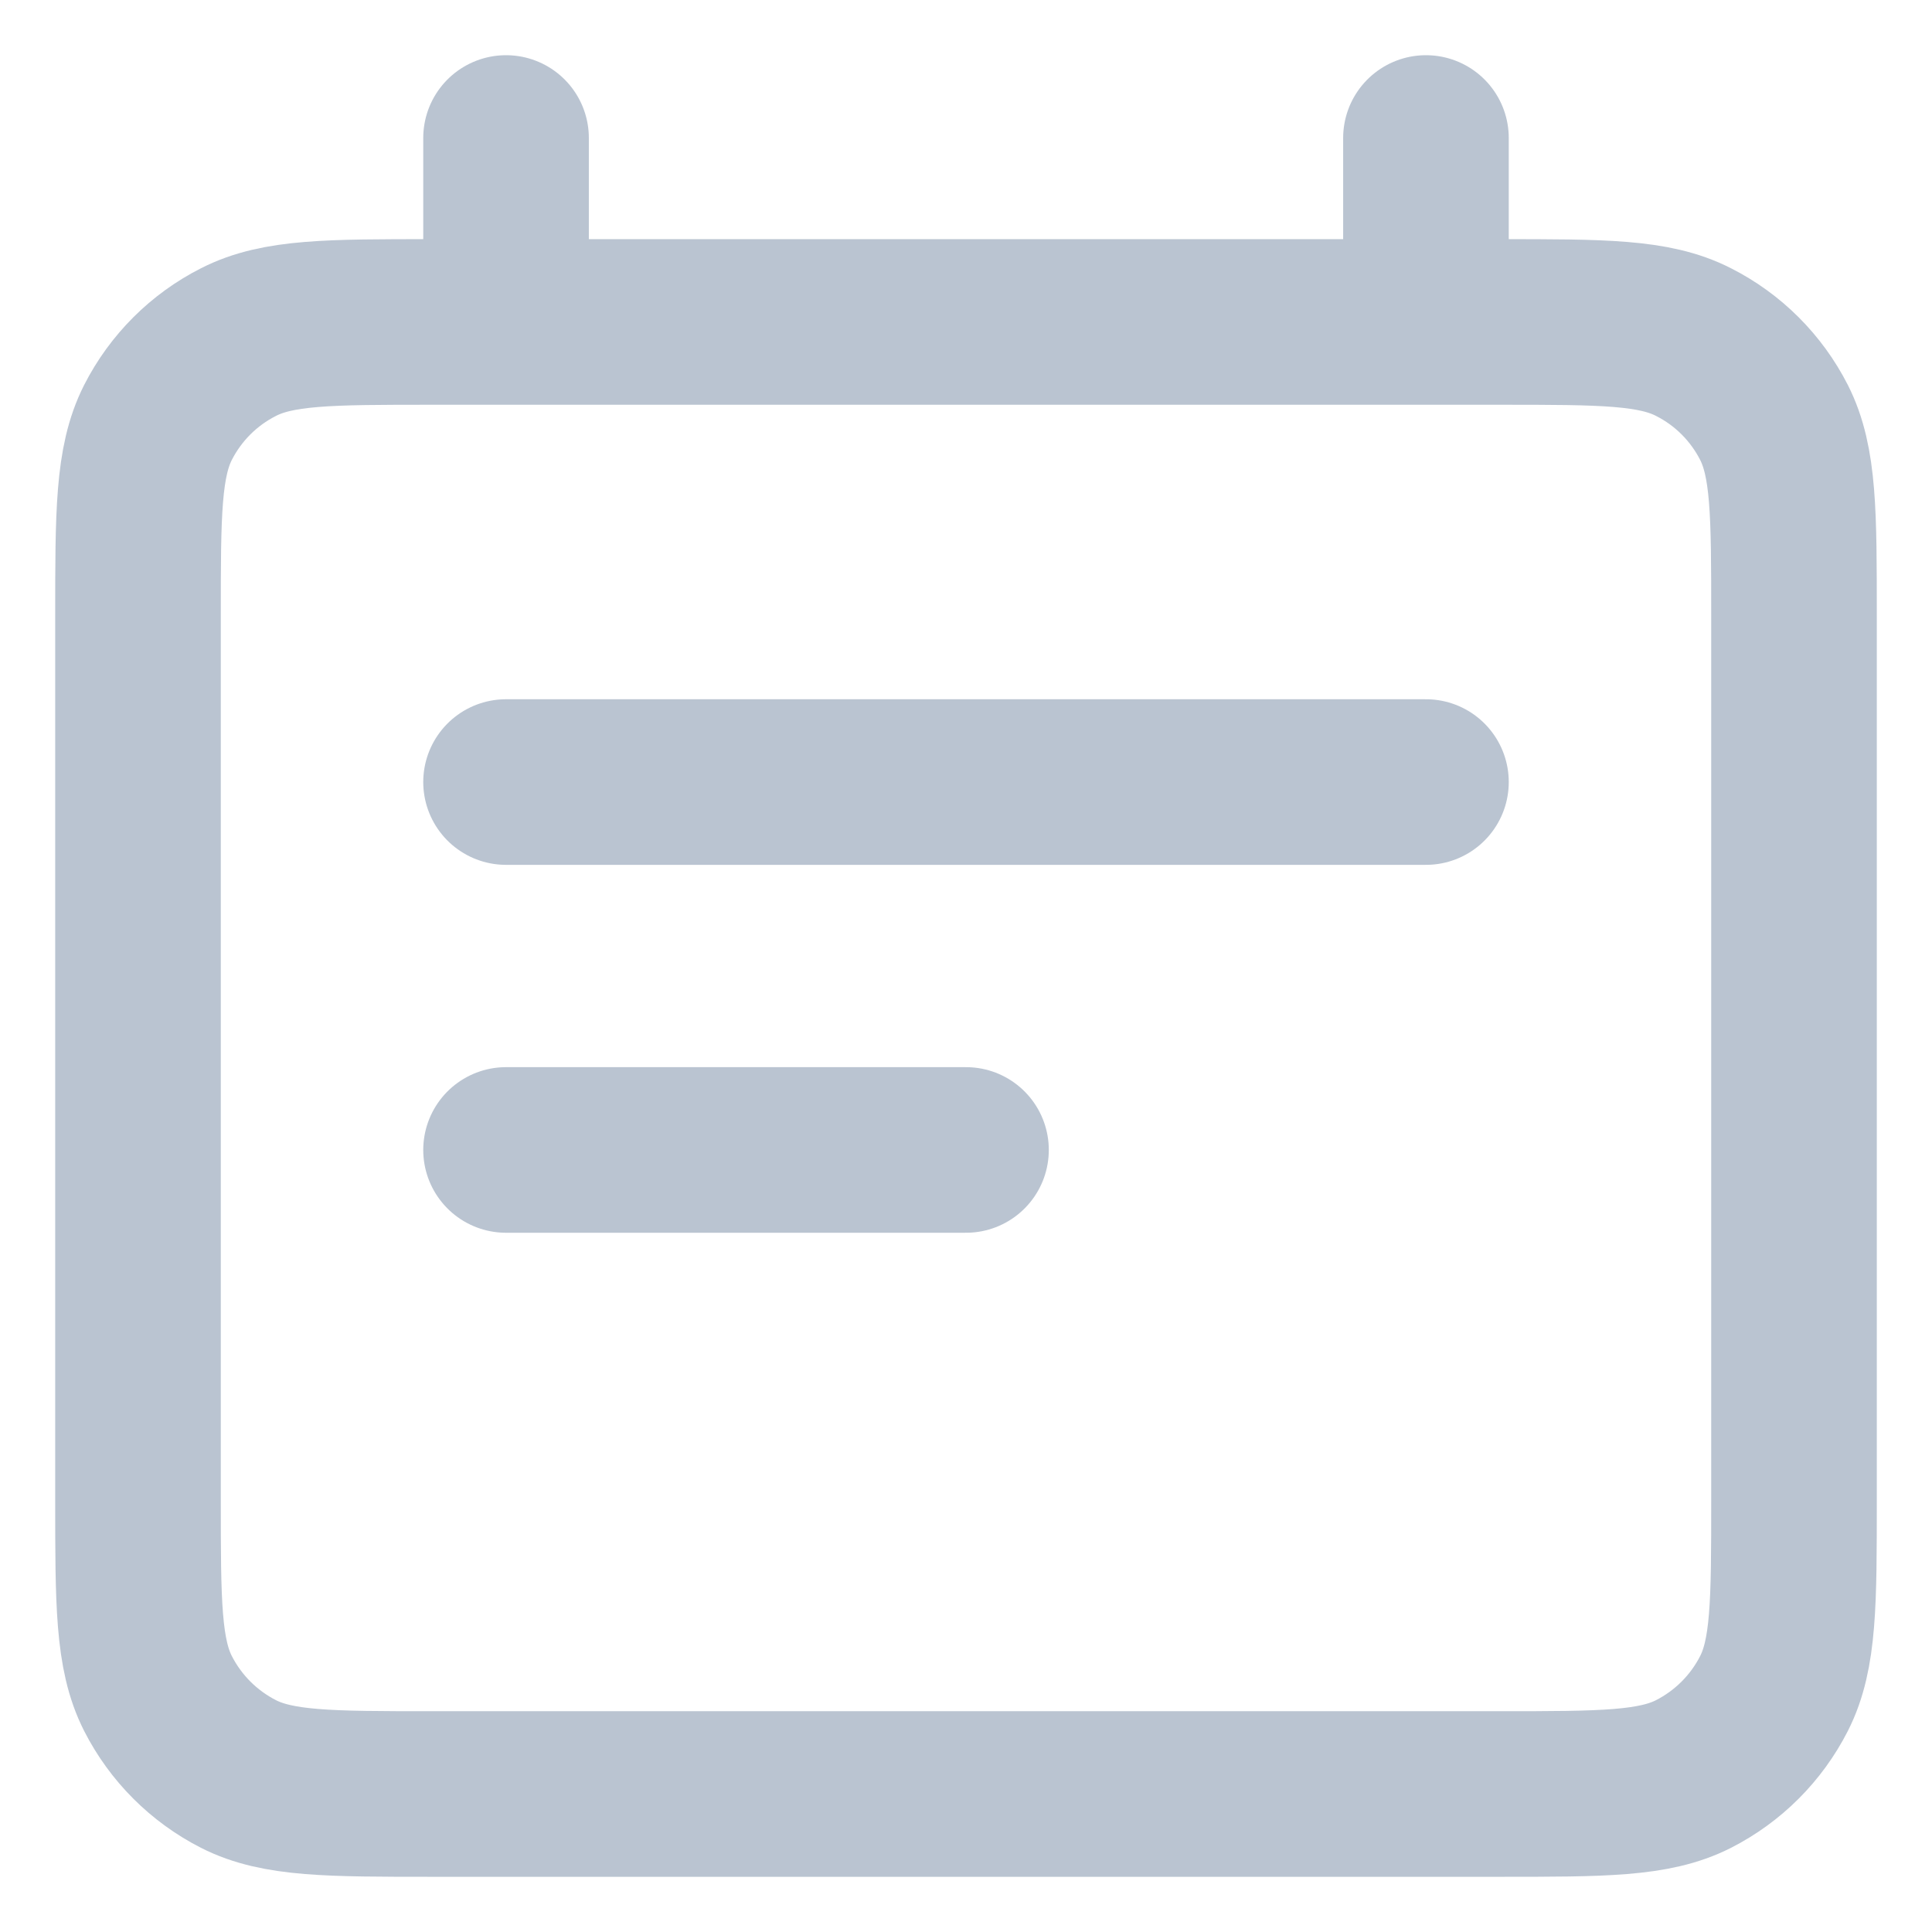 <svg width="14" height="14" viewBox="0 0 14 14" fill="none" xmlns="http://www.w3.org/2000/svg">
<path d="M3.667 5.667H10.333M3.667 8.333H7M3.667 1V2.333M10.333 1V2.333M3.133 13H10.867C11.613 13 11.987 13 12.272 12.855C12.523 12.727 12.727 12.523 12.855 12.272C13 11.987 13 11.613 13 10.867V4.467C13 3.72 13 3.347 12.855 3.061C12.727 2.81 12.523 2.606 12.272 2.479C11.987 2.333 11.613 2.333 10.867 2.333H3.133C2.387 2.333 2.013 2.333 1.728 2.479C1.477 2.606 1.273 2.81 1.145 3.061C1 3.347 1 3.72 1 4.467V10.867C1 11.613 1 11.987 1.145 12.272C1.273 12.523 1.477 12.727 1.728 12.855C2.013 13 2.387 13 3.133 13Z" stroke="#BAC4D1" stroke-width="1.2" stroke-linecap="round" stroke-linejoin="round"/>
</svg>
